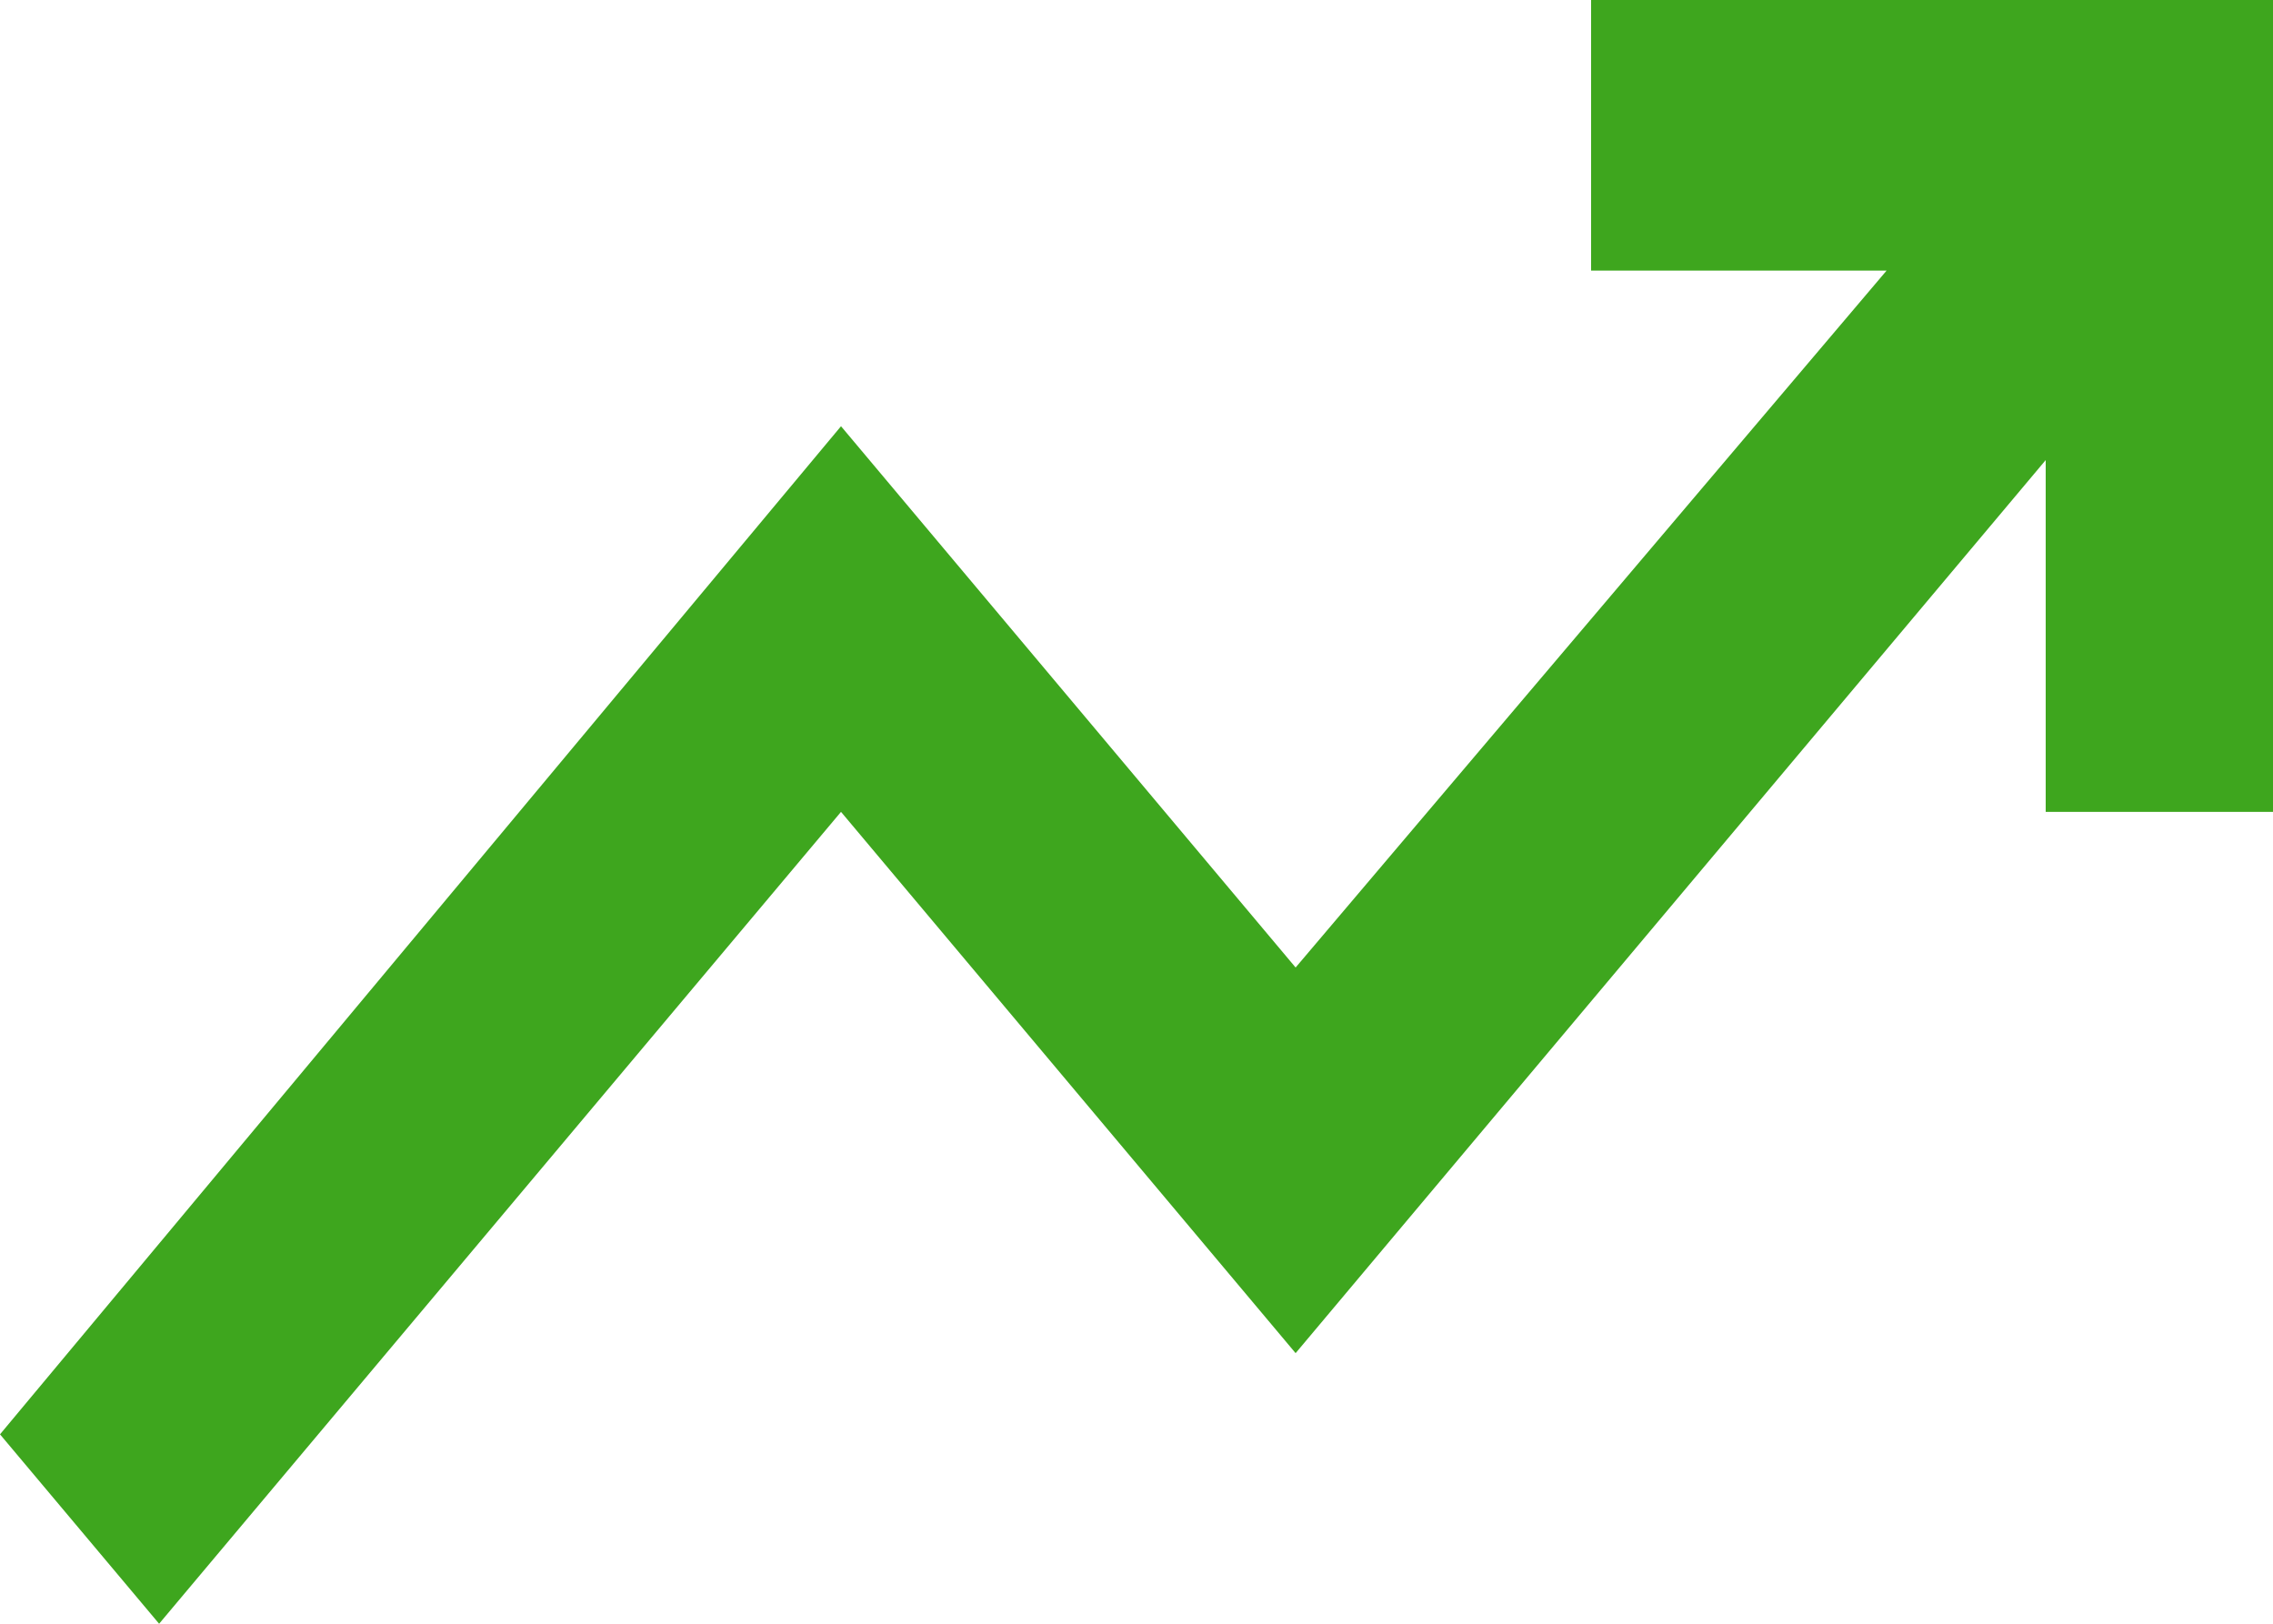 <svg width="28" height="20" viewBox="0 0 28 20" fill="none" xmlns="http://www.w3.org/2000/svg">
<path d="M1.96 20L0 17.667L10.36 5.25L15.96 11.917L23.24 3.333H19.6V0H28V10H25.2V5.667L15.96 16.667L10.36 10L1.96 20Z" fill="#3EA61E"/>
</svg>
